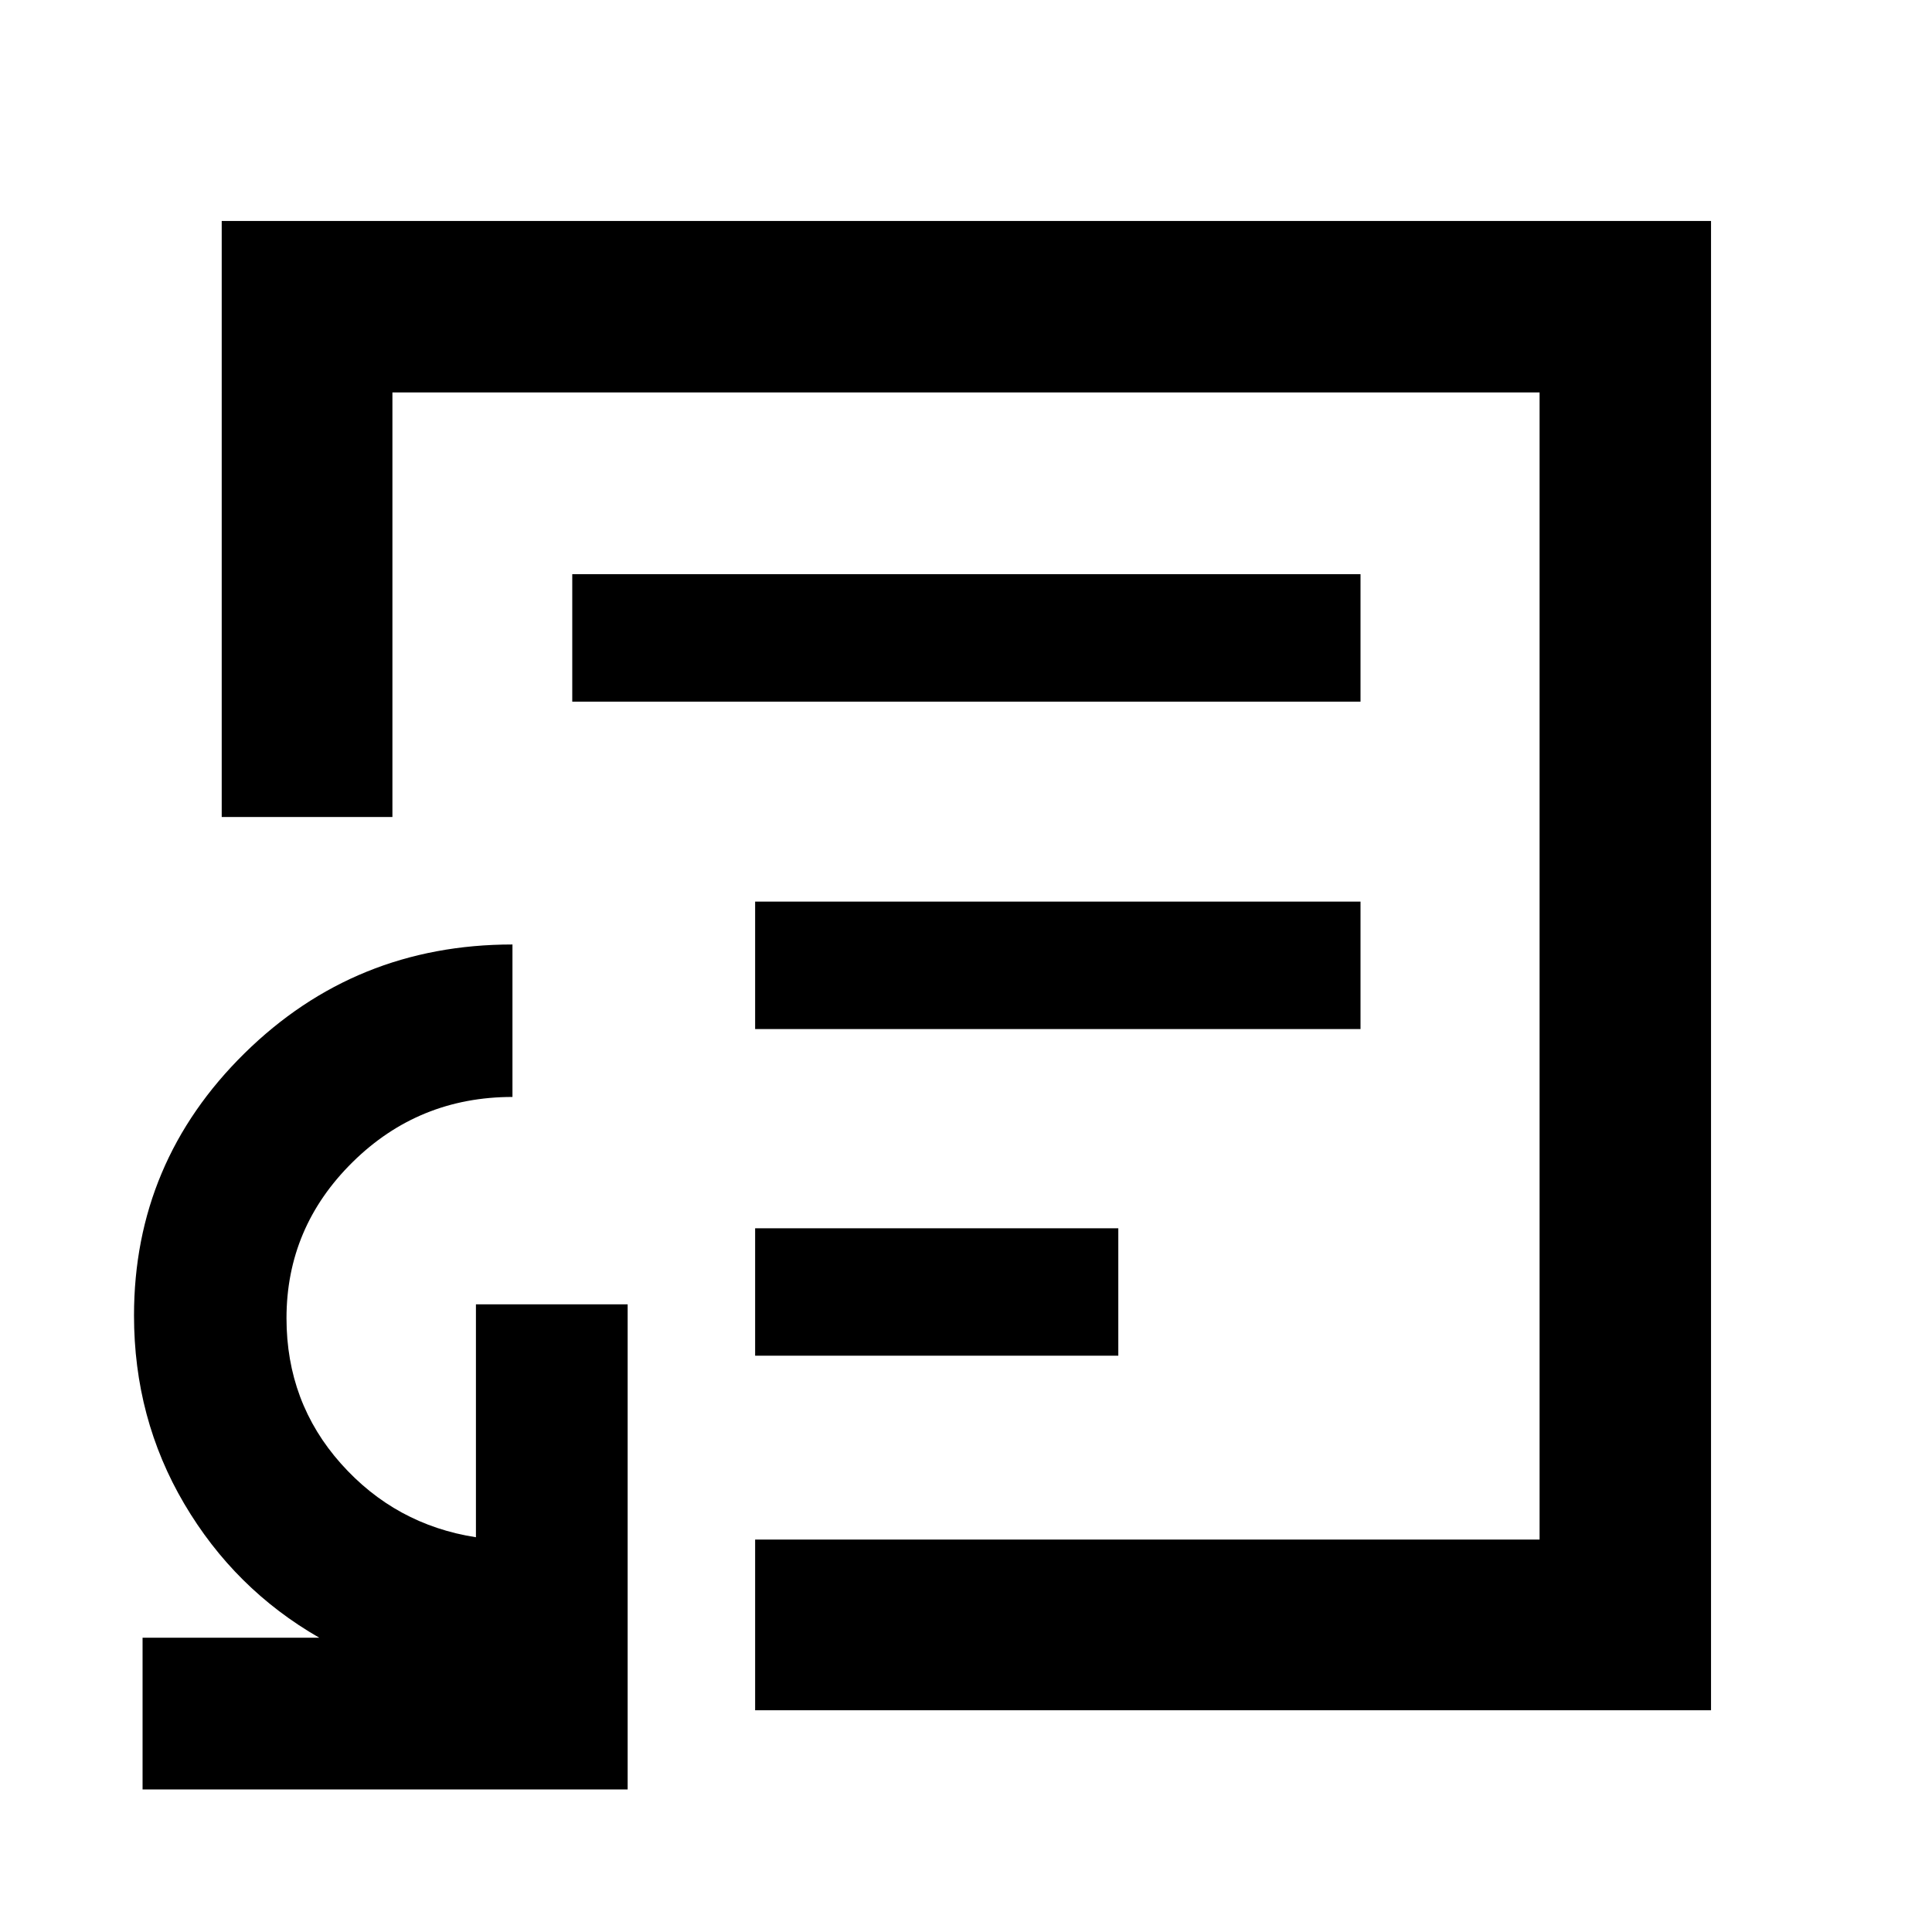 <svg xmlns="http://www.w3.org/2000/svg" height="40" viewBox="0 -960 960 960" width="40"><path d="M70.84-70.84v-75.39h87.8q-42.13-24.18-67.09-66.55-24.96-42.38-24.96-93.54 0-76.23 54.91-130.3 54.9-54.07 133.14-54.07v75.76q-46.62 0-79.45 32.4-32.83 32.39-32.83 77.55 0 41.85 27.05 72.24 27.05 30.38 67.08 36.59v-115.73h75.39v241.04H70.84ZM480-480ZM375.22-110.17v-84.82h389.79v-570.02H194.99v210.98h-84.82V-850.2H850.2v740.03H375.22Zm0-176.18h180.46v-63.33H375.22v63.33Zm0-162.32h300.81V-512H375.22v63.33Zm-90.87-162.69h391.68v-63.34H284.35v63.34Z"/></svg>